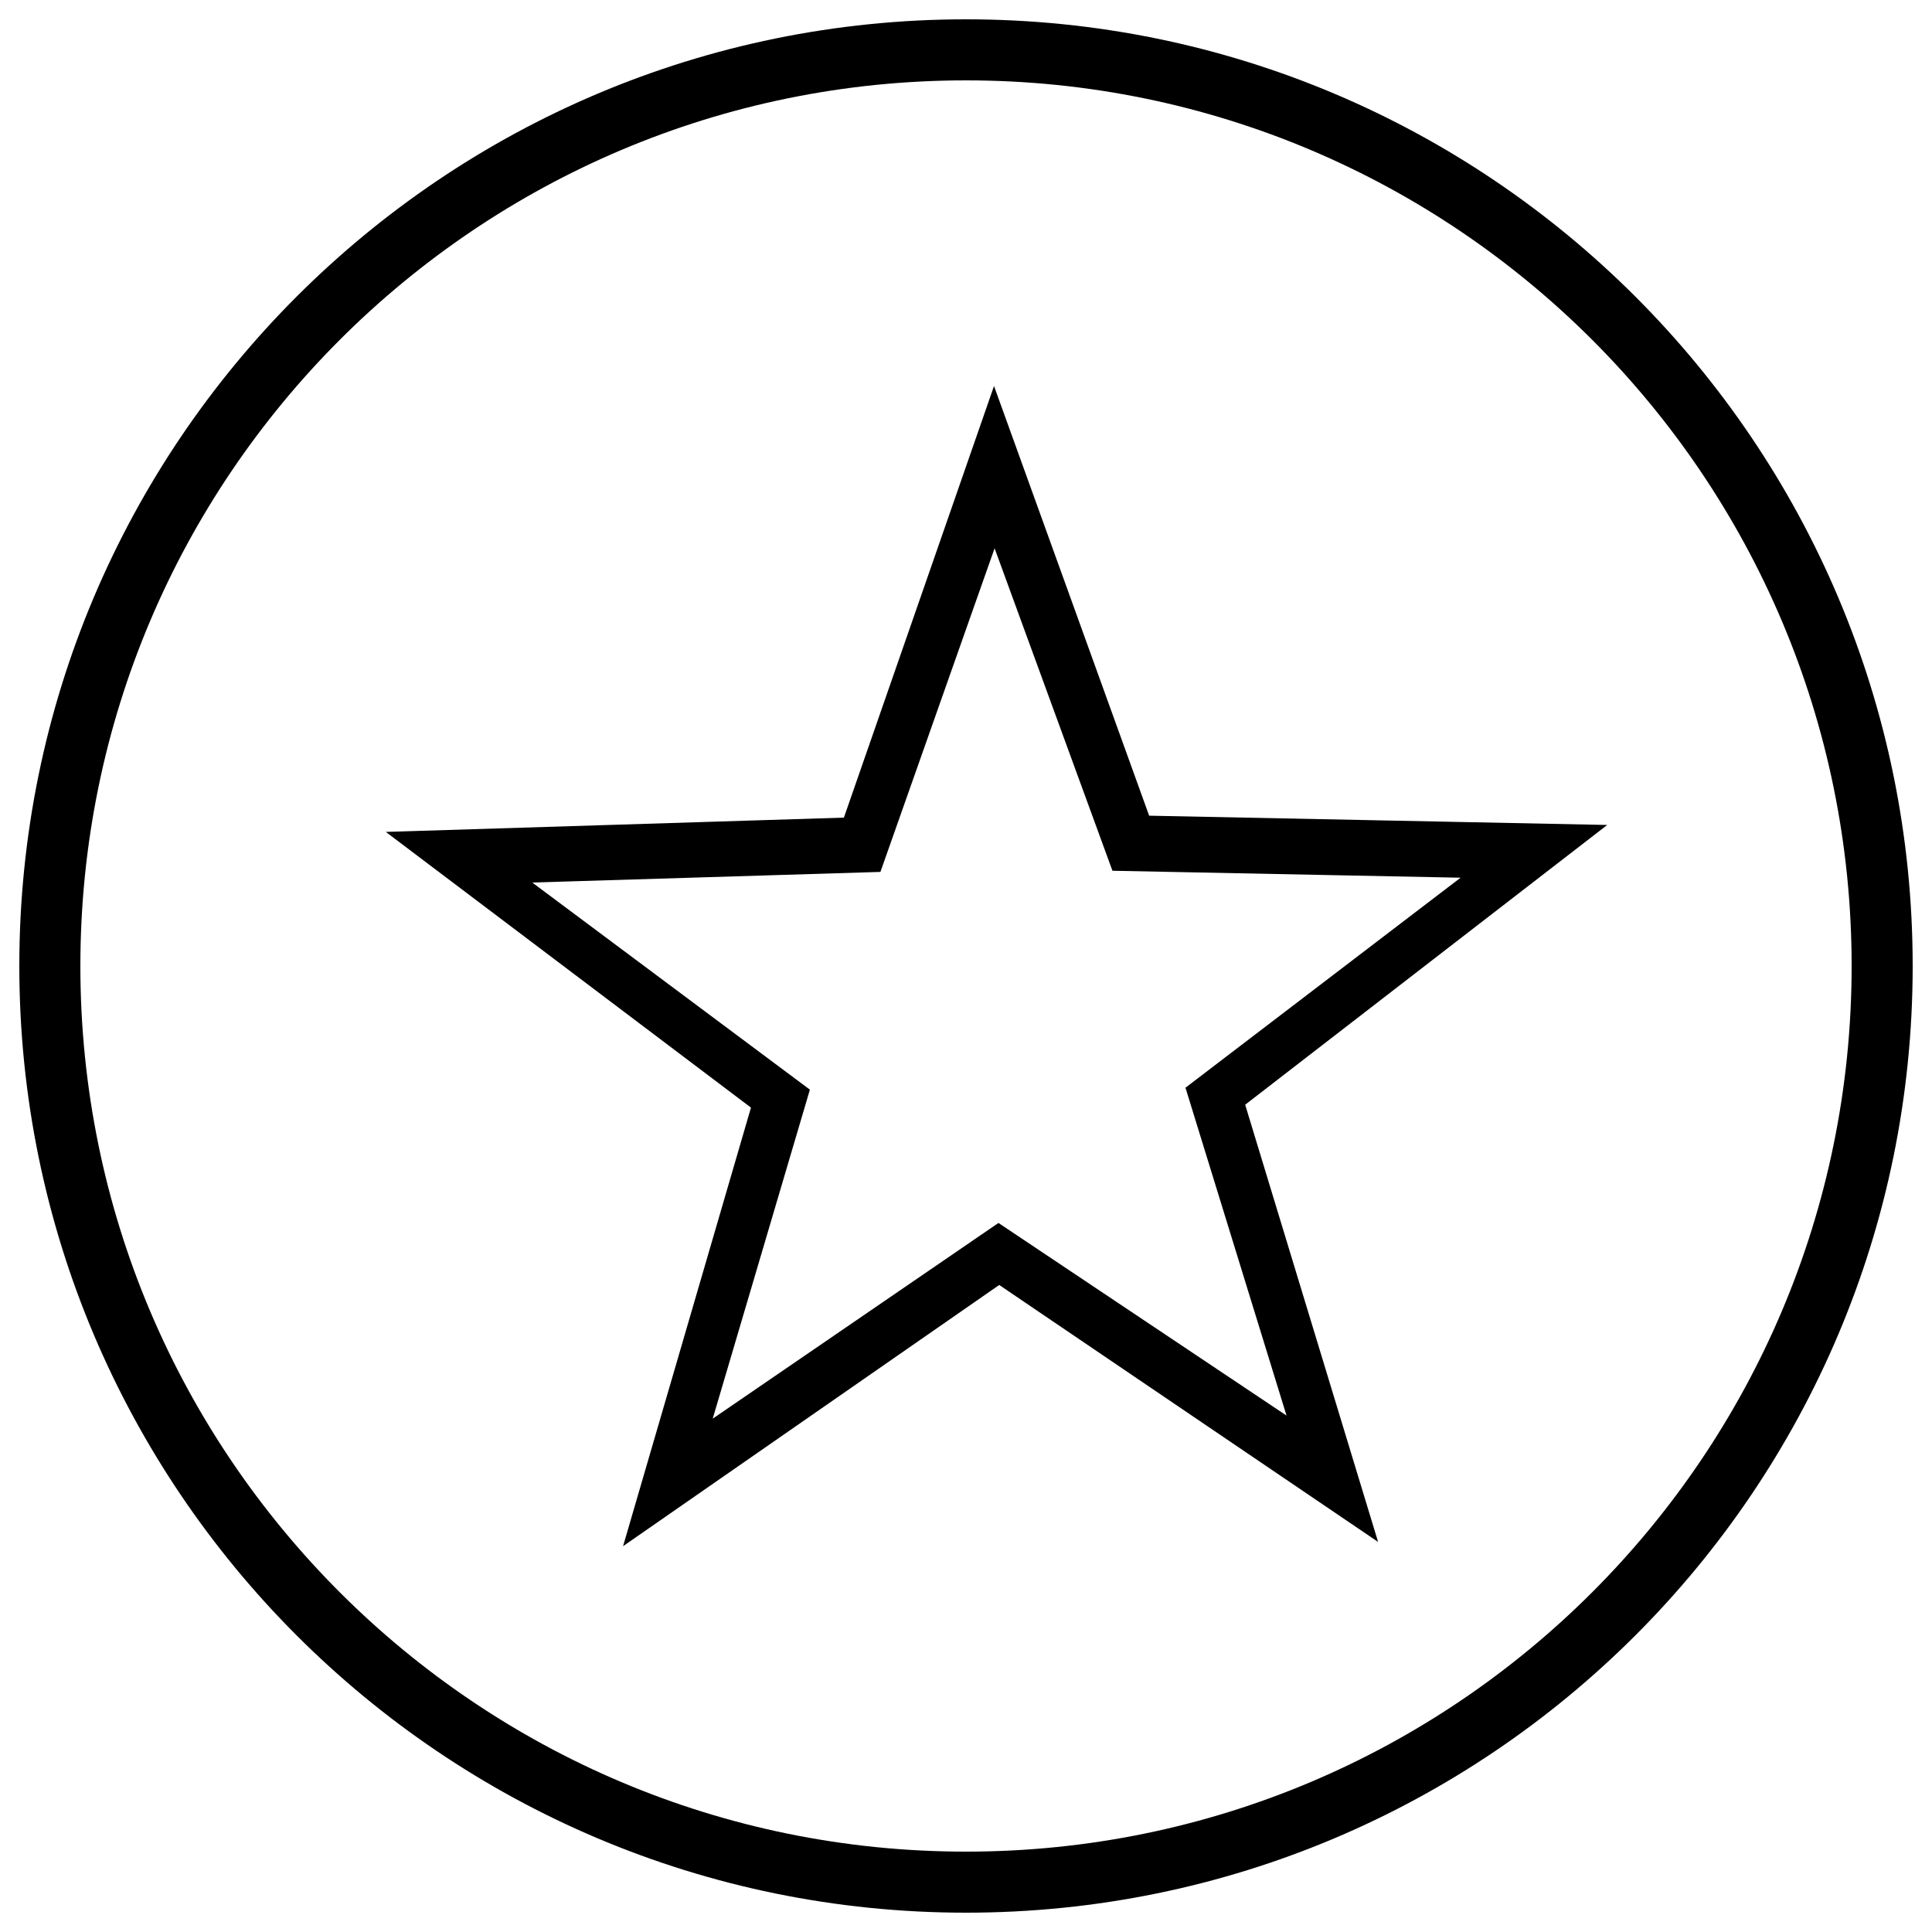<?xml version="1.0" encoding="utf-8"?>
<!-- Svg Vector Icons : http://www.onlinewebfonts.com/icon -->
<!DOCTYPE svg PUBLIC "-//W3C//DTD SVG 1.1//EN" "http://www.w3.org/Graphics/SVG/1.1/DTD/svg11.dtd">
<svg version="1.1" xmlns="http://www.w3.org/2000/svg" xmlns:xlink="http://www.w3.org/1999/xlink" x="0px" y="0px" viewBox="0 0 1000 1000" enable-background="new 0 0 1000 1000" xml:space="preserve">
<g><path d="M644.5,571.8l68.8,226.3l-196.1-133L322.5,800.3l66.2-227l-189-142.7l237.1-7.4l77.7-223.4l80.3,222.4l237.1,4.8L644.5,571.8L644.5,571.8z M575.8,450.7l-61-166.9l-59.1,167.5l-180.2,5.5L419.2,564l-50.3,170.3l147.9-101.3l149.1,99.7l-52.3-169.7l142.4-108.7L575.8,450.7L575.8,450.7z M500,990C229.4,990,10,770.6,10,500C10,229.4,229.4,10,500,10c270.6,0,490,219.4,490,490C990,770.6,770.6,990,500,990L500,990z M500,41.6C246.9,41.6,41.6,246.9,41.6,500c0,253.2,205.2,458.4,458.4,458.4c253.1,0,458.4-205.2,458.4-458.4C958.4,246.9,753.1,41.6,500,41.6L500,41.6z"/></g>
</svg>